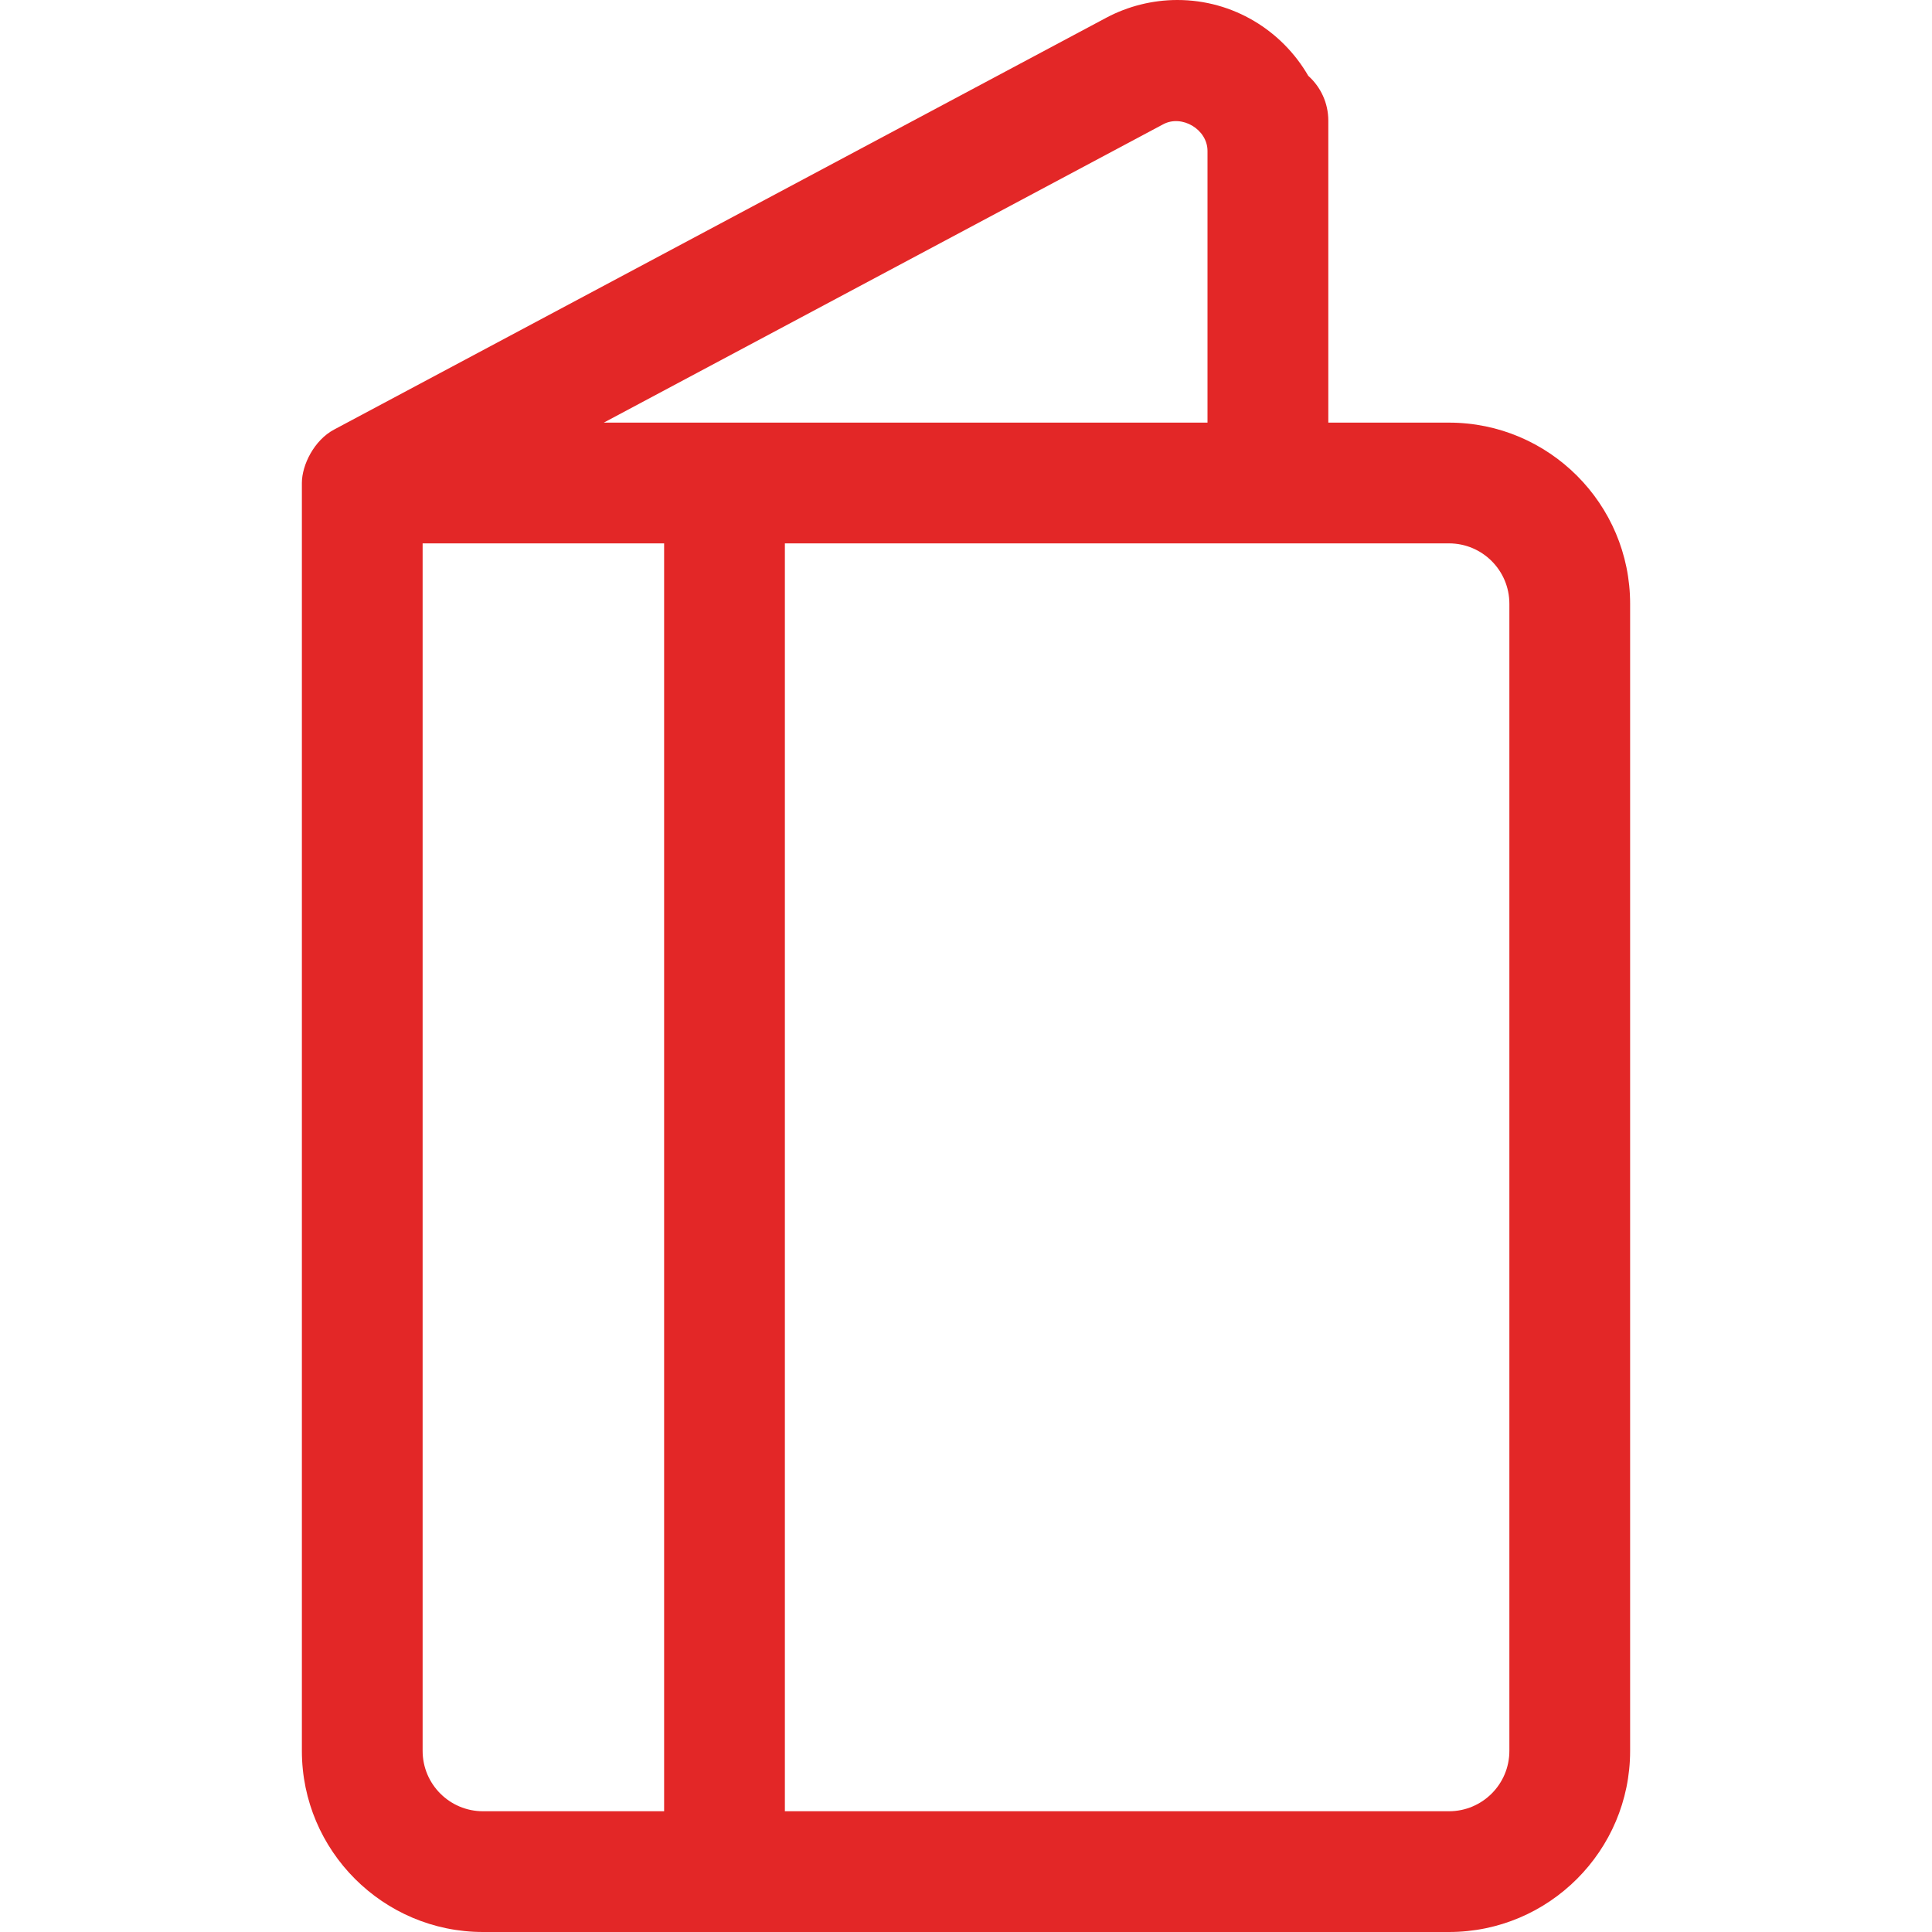 <?xml version="1.0" encoding="utf-8"?>
<!-- Generator: Adobe Illustrator 21.0.0, SVG Export Plug-In . SVG Version: 6.00 Build 0)  -->
<svg version="1.1" id="Outline" xmlns="http://www.w3.org/2000/svg" xmlns:xlink="http://www.w3.org/1999/xlink" x="0px" y="0px"
	 viewBox="0 0 32 32" enable-background="new 0 0 32 32" xml:space="preserve">
<path fill="#e32727"  d="M24,7h-1.999V2c0-0.296-0.128-0.562-0.332-0.744C21.236,0.506,20.426,0,19.501,0c-0.41,0-0.817,0.102-1.176,0.293
	L5.53,7.117C5.204,7.292,5,7.7,5,8v21c0,1.654,1.346,3,3,3h16c1.654,0,3-1.346,3-3V10C27,8.346,25.654,7,24,7z M19.267,2.058
	c0.308-0.165,0.733,0.084,0.733,0.442V7h-9.999L19.267,2.058z M7,29V9h4v21H8C7.448,30,7,29.552,7,29z M25,29c0,0.552-0.448,1-1,1
	H13V9h11c0.552,0,1,0.448,1,1V29z"/>
</svg>
